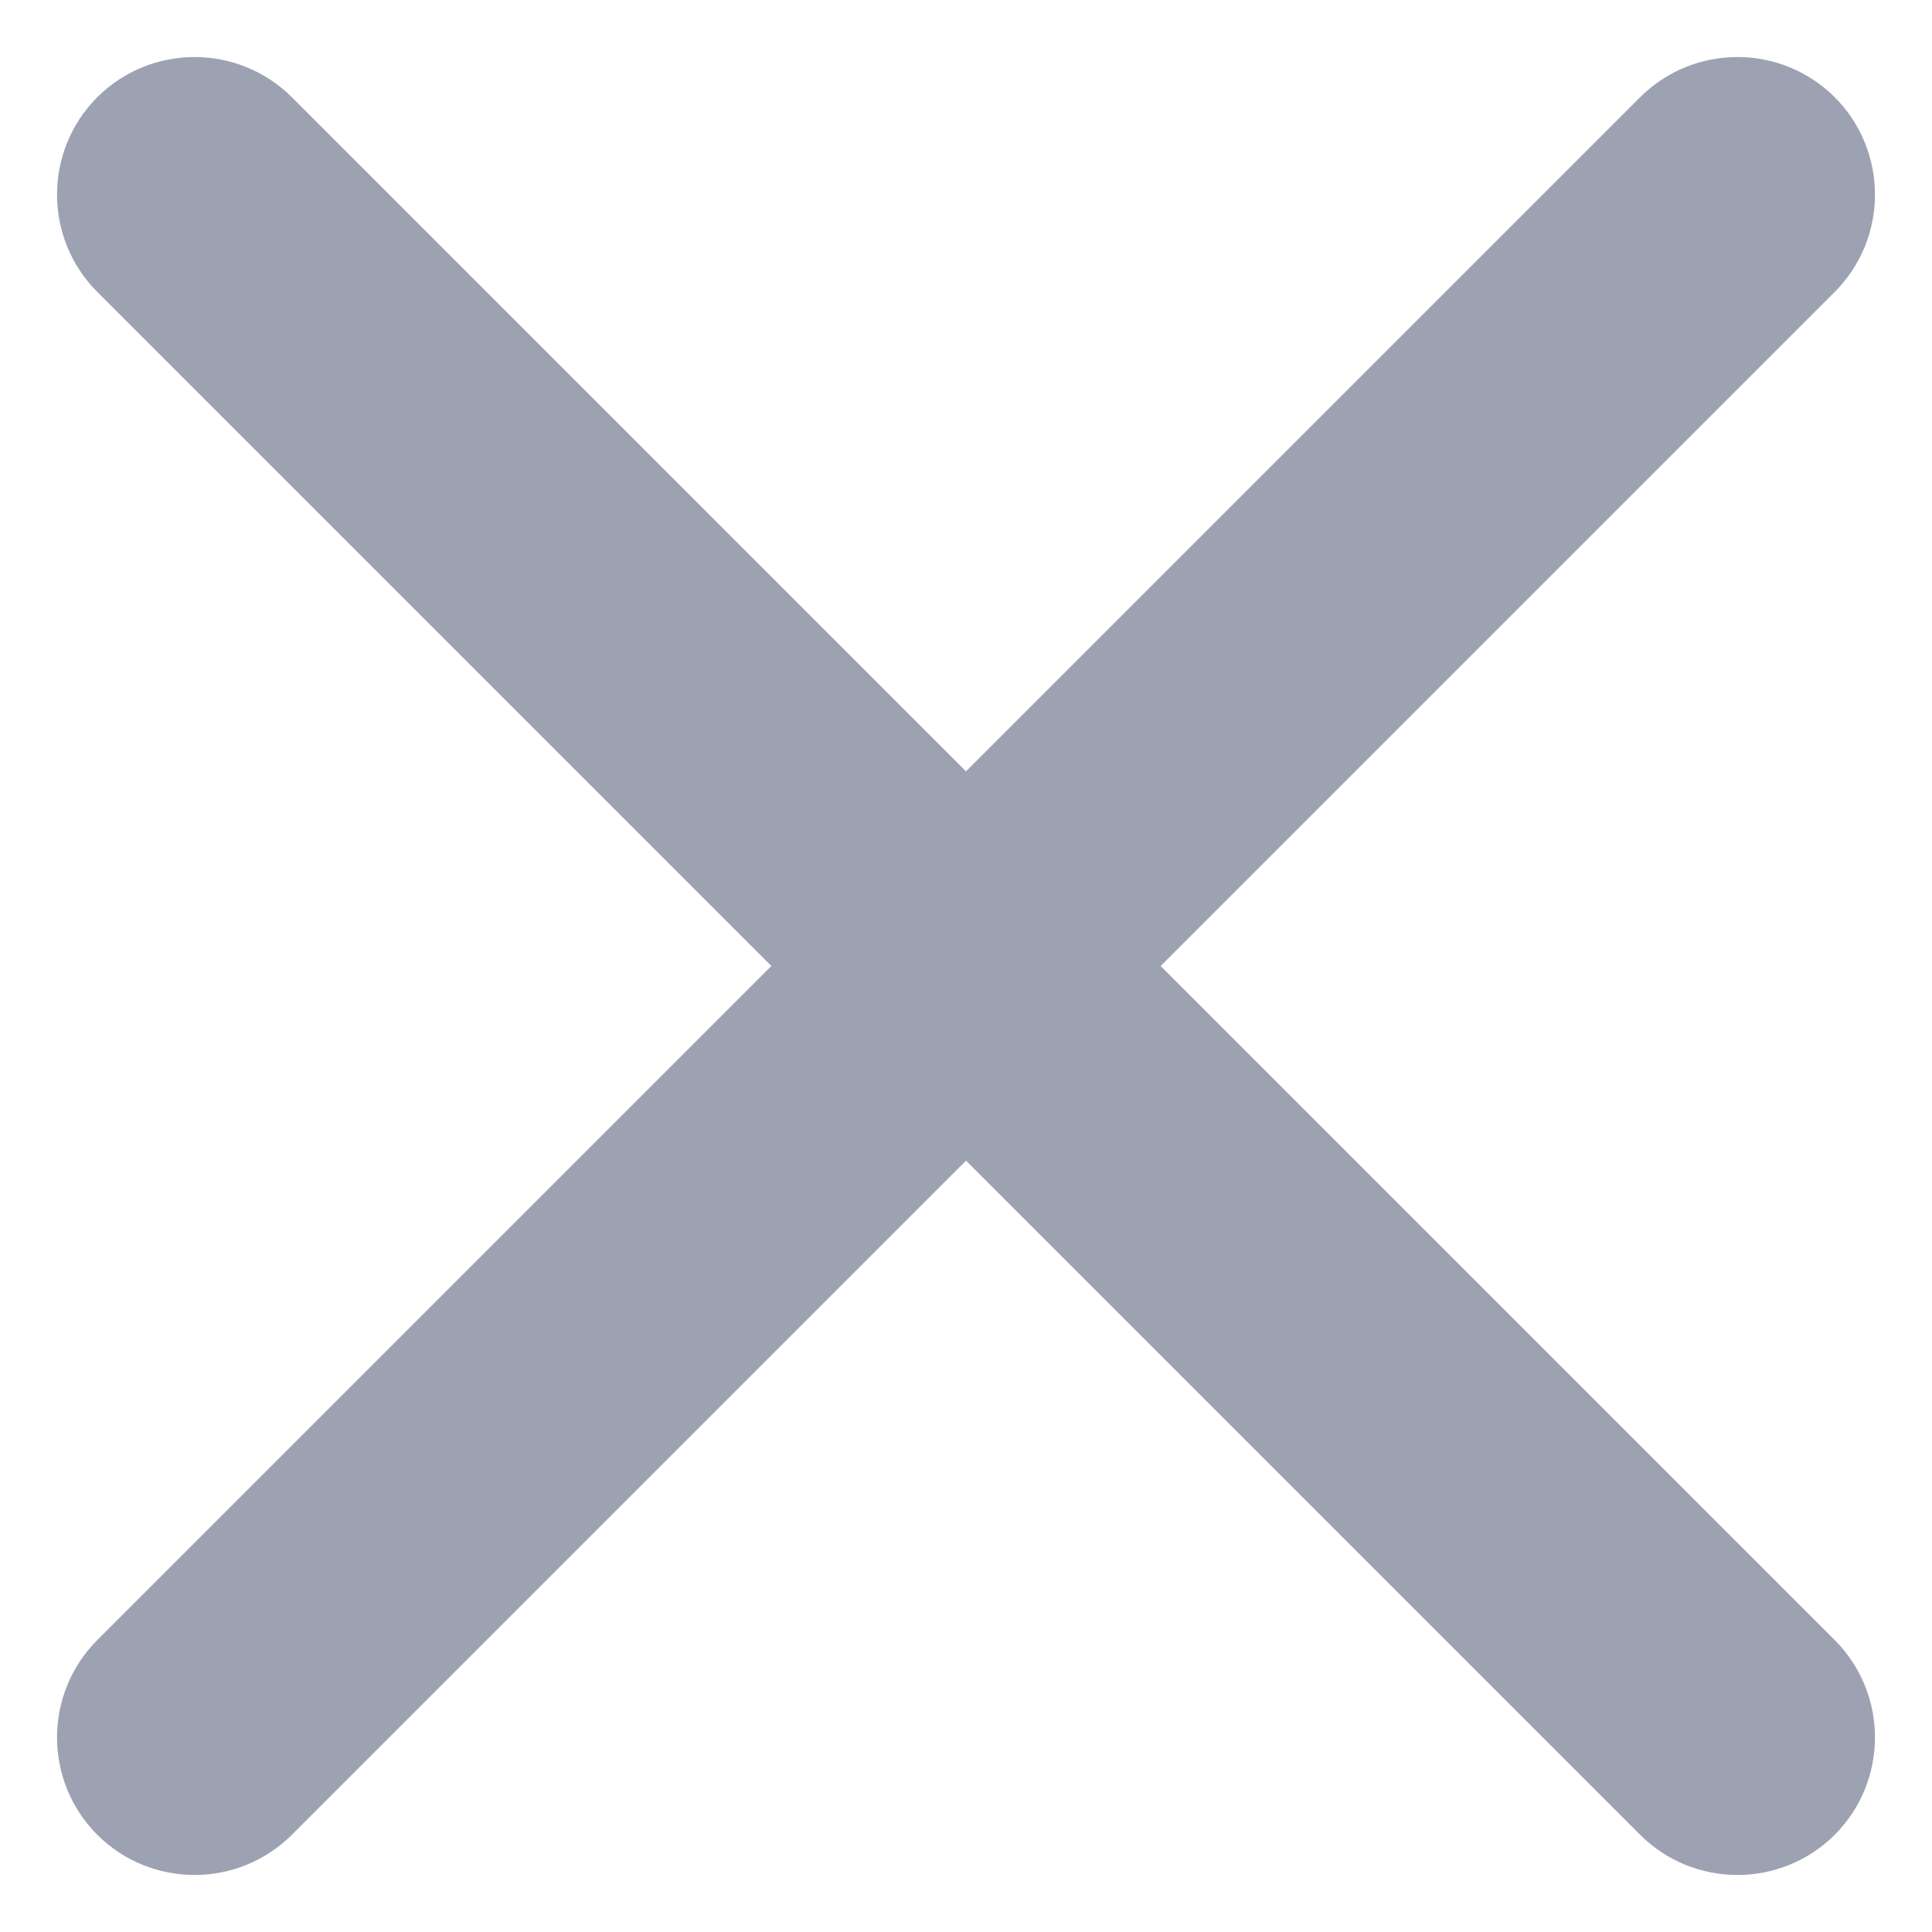 <svg width="12" height="12" viewBox="0 0 12 12" fill="none" xmlns="http://www.w3.org/2000/svg">
<path d="M11.396 1.813C11.729 1.479 11.729 0.938 11.396 0.604C11.062 0.271 10.521 0.271 10.187 0.604L6 4.791L1.813 0.604C1.479 0.271 0.938 0.271 0.604 0.604C0.271 0.938 0.271 1.479 0.604 1.813L4.791 6L0.604 10.187C0.271 10.521 0.271 11.062 0.604 11.396C0.938 11.729 1.479 11.729 1.813 11.396L6 7.209L10.187 11.396C10.521 11.729 11.062 11.729 11.396 11.396C11.729 11.062 11.729 10.521 11.396 10.187L7.209 6L11.396 1.813Z" fill="#9DA2B2"/>
</svg>
